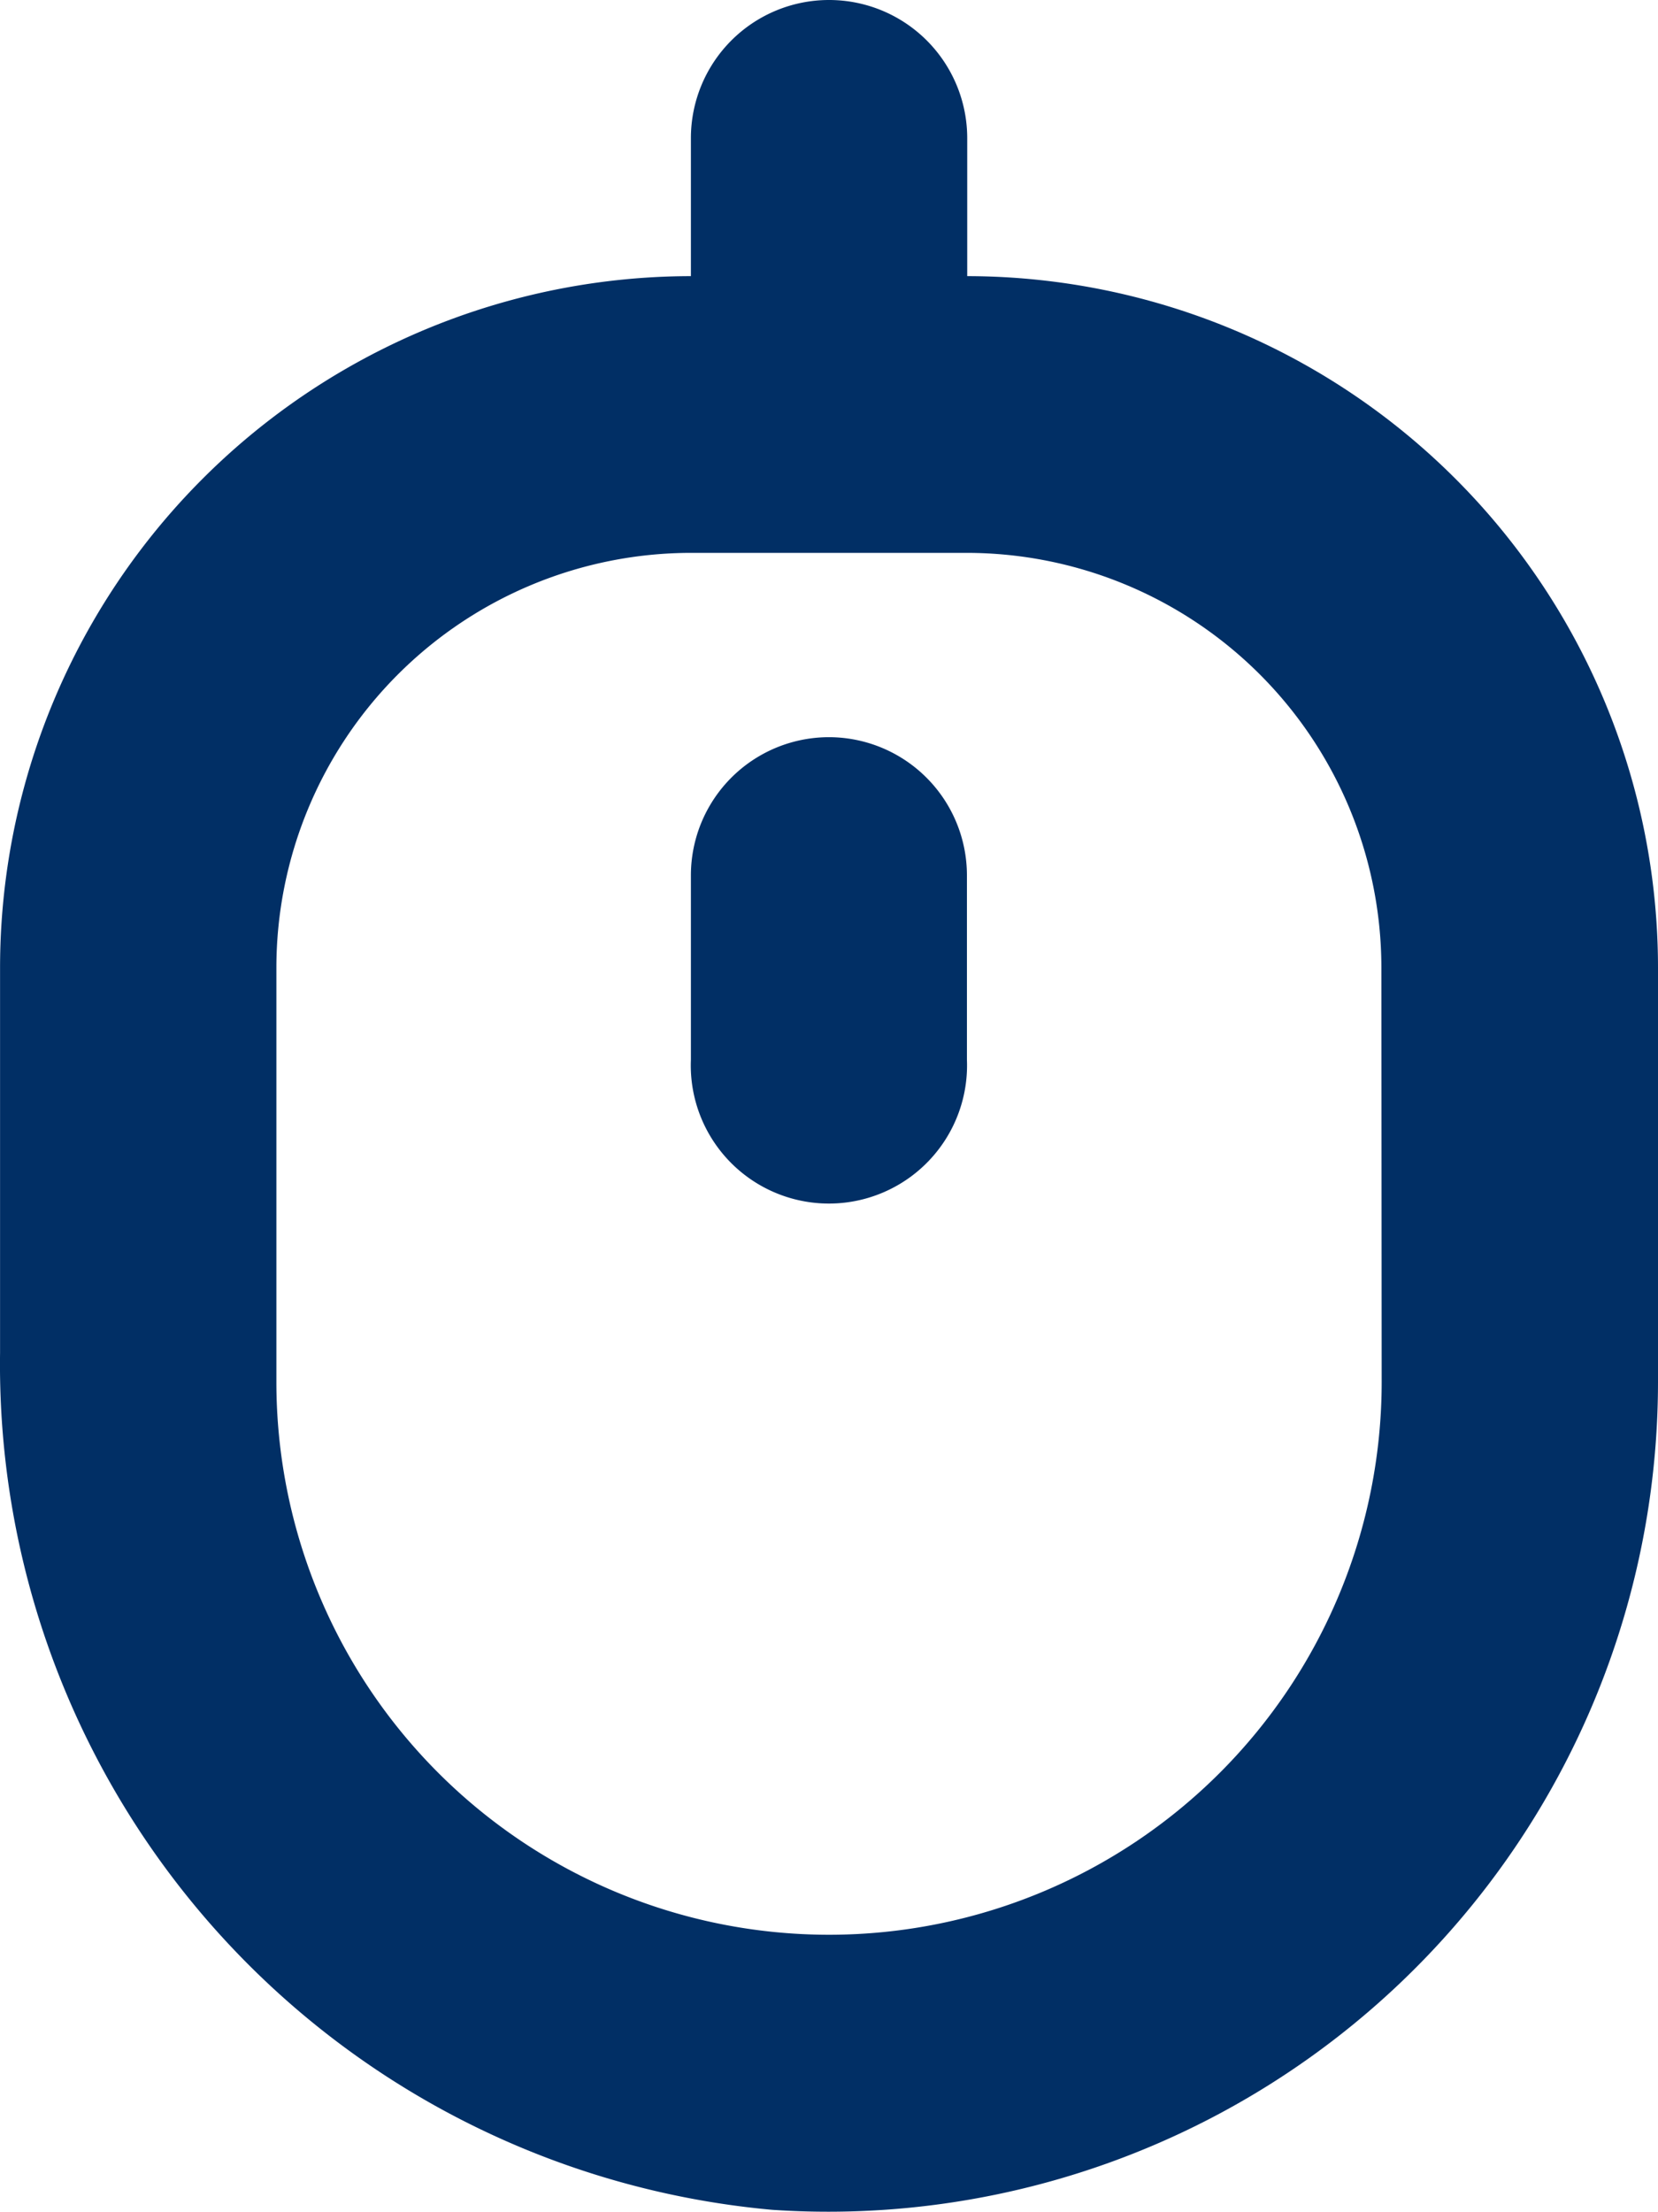 <svg xmlns="http://www.w3.org/2000/svg" width="28.231" height="37.644" viewBox="0 0 28.231 37.644"><g id="raton" transform="translate(-2.999)"><path id="Path_30" data-name="Path 30" d="M19.468,4.7V2.352A2.352,2.352,0,0,0,17.115,0h0a2.352,2.352,0,0,0-2.352,2.352V4.7A11.775,11.775,0,0,0,3,16.467v6.559A14.447,14.447,0,0,0,16.149,37.612,14.129,14.129,0,0,0,31.23,23.525V16.467A11.775,11.775,0,0,0,19.468,4.7Zm7.057,18.82a9.41,9.41,0,1,1-18.82,0V16.467A7.065,7.065,0,0,1,14.763,9.41h4.7a7.065,7.065,0,0,1,7.057,7.057Z" transform="translate(0)" fill="#012f65"></path><path id="Path_31" data-name="Path 31" d="M12.852,8A2.352,2.352,0,0,0,10.5,10.352v3.137a2.352,2.352,0,1,0,4.7,0V10.352A2.352,2.352,0,0,0,12.852,8Z" transform="translate(4.263 4.547)" fill="#012f65"></path></g></svg>